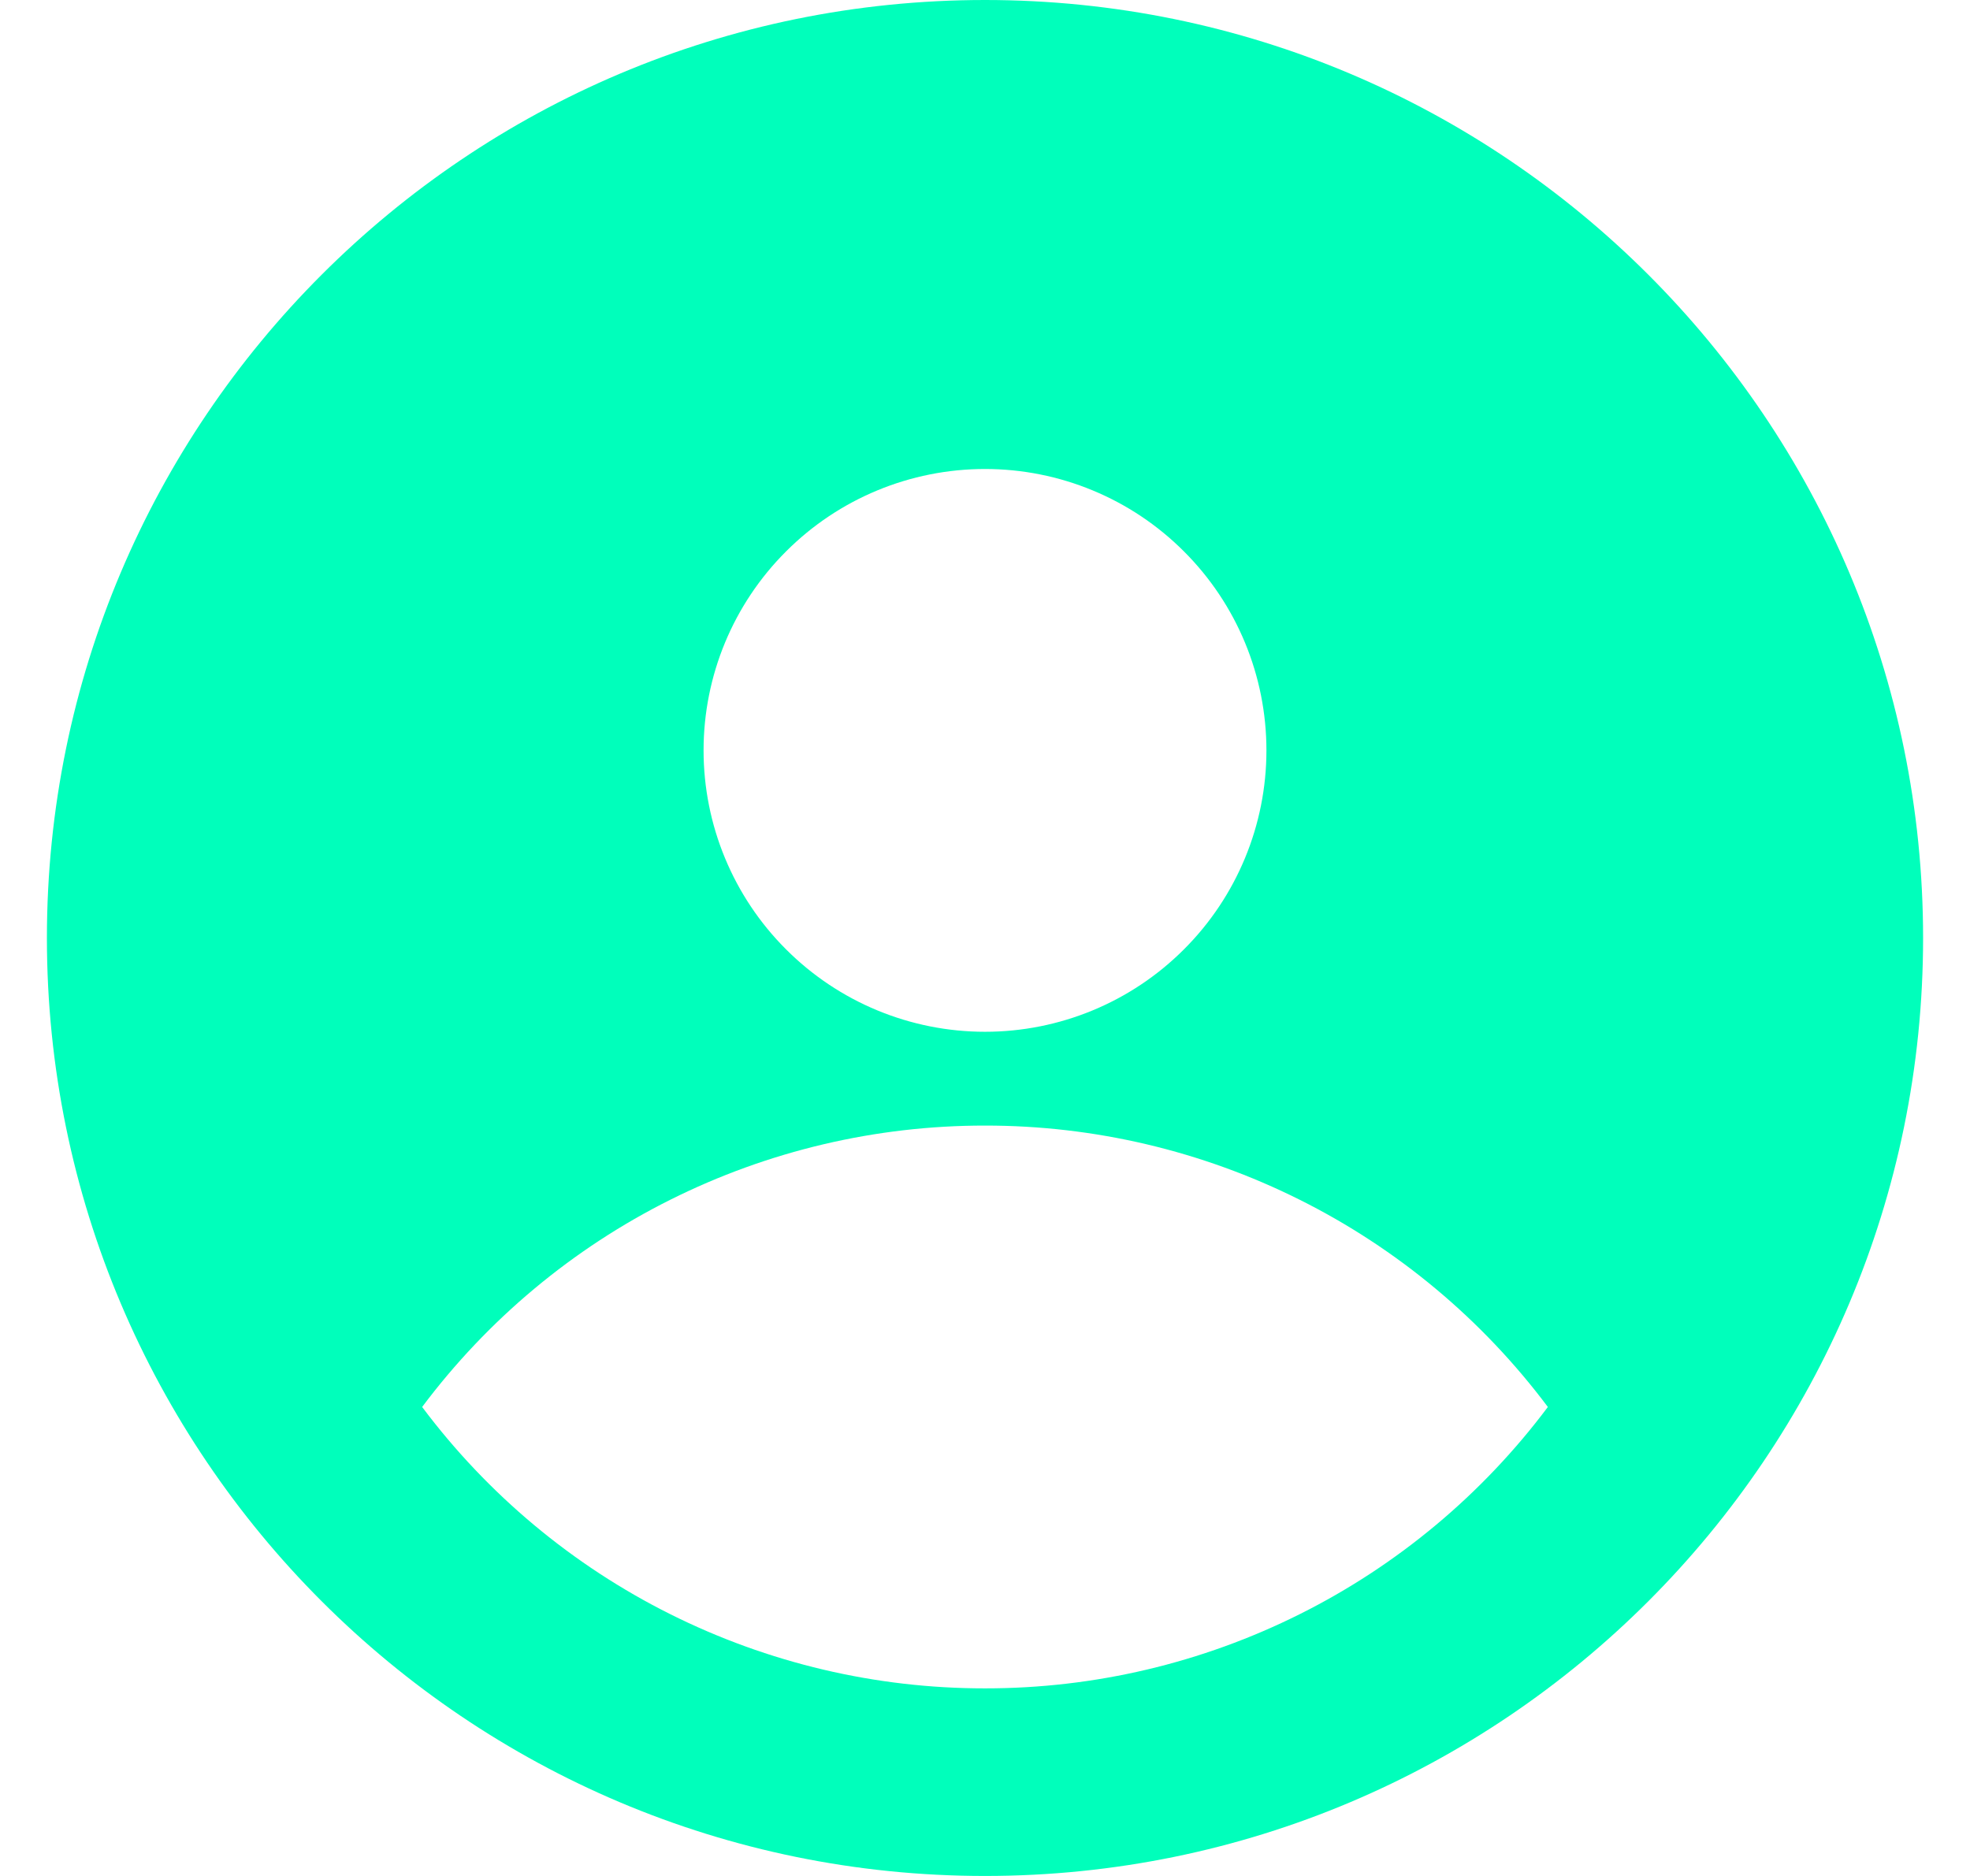 <svg width="21" height="20" viewBox="0 0 21 20" fill="none" xmlns="http://www.w3.org/2000/svg">
<path fill-rule="evenodd" clip-rule="evenodd" d="M10.5 20C16.023 20 20.5 15.523 20.5 10C20.5 4.477 16.023 0 10.5 0C4.977 0 0.5 4.477 0.5 10C0.5 15.523 4.977 20 10.5 20ZM13.5 8C13.5 8.796 13.184 9.559 12.621 10.121C12.059 10.684 11.296 11 10.5 11C9.704 11 8.941 10.684 8.379 10.121C7.816 9.559 7.5 8.796 7.5 8C7.5 7.204 7.816 6.441 8.379 5.879C8.941 5.316 9.704 5 10.5 5C11.296 5 12.059 5.316 12.621 5.879C13.184 6.441 13.5 7.204 13.5 8ZM4.5 15C5.198 14.068 6.104 13.311 7.145 12.791C8.187 12.27 9.336 11.999 10.5 12C11.665 11.999 12.813 12.27 13.855 12.791C14.896 13.311 15.802 14.068 16.5 15C15.802 15.932 14.896 16.689 13.855 17.209C12.813 17.73 11.665 18.001 10.5 18C9.336 18.001 8.187 17.73 7.145 17.209C6.104 16.689 5.198 15.932 4.5 15Z" fill="#00FFBB"/>
</svg>

